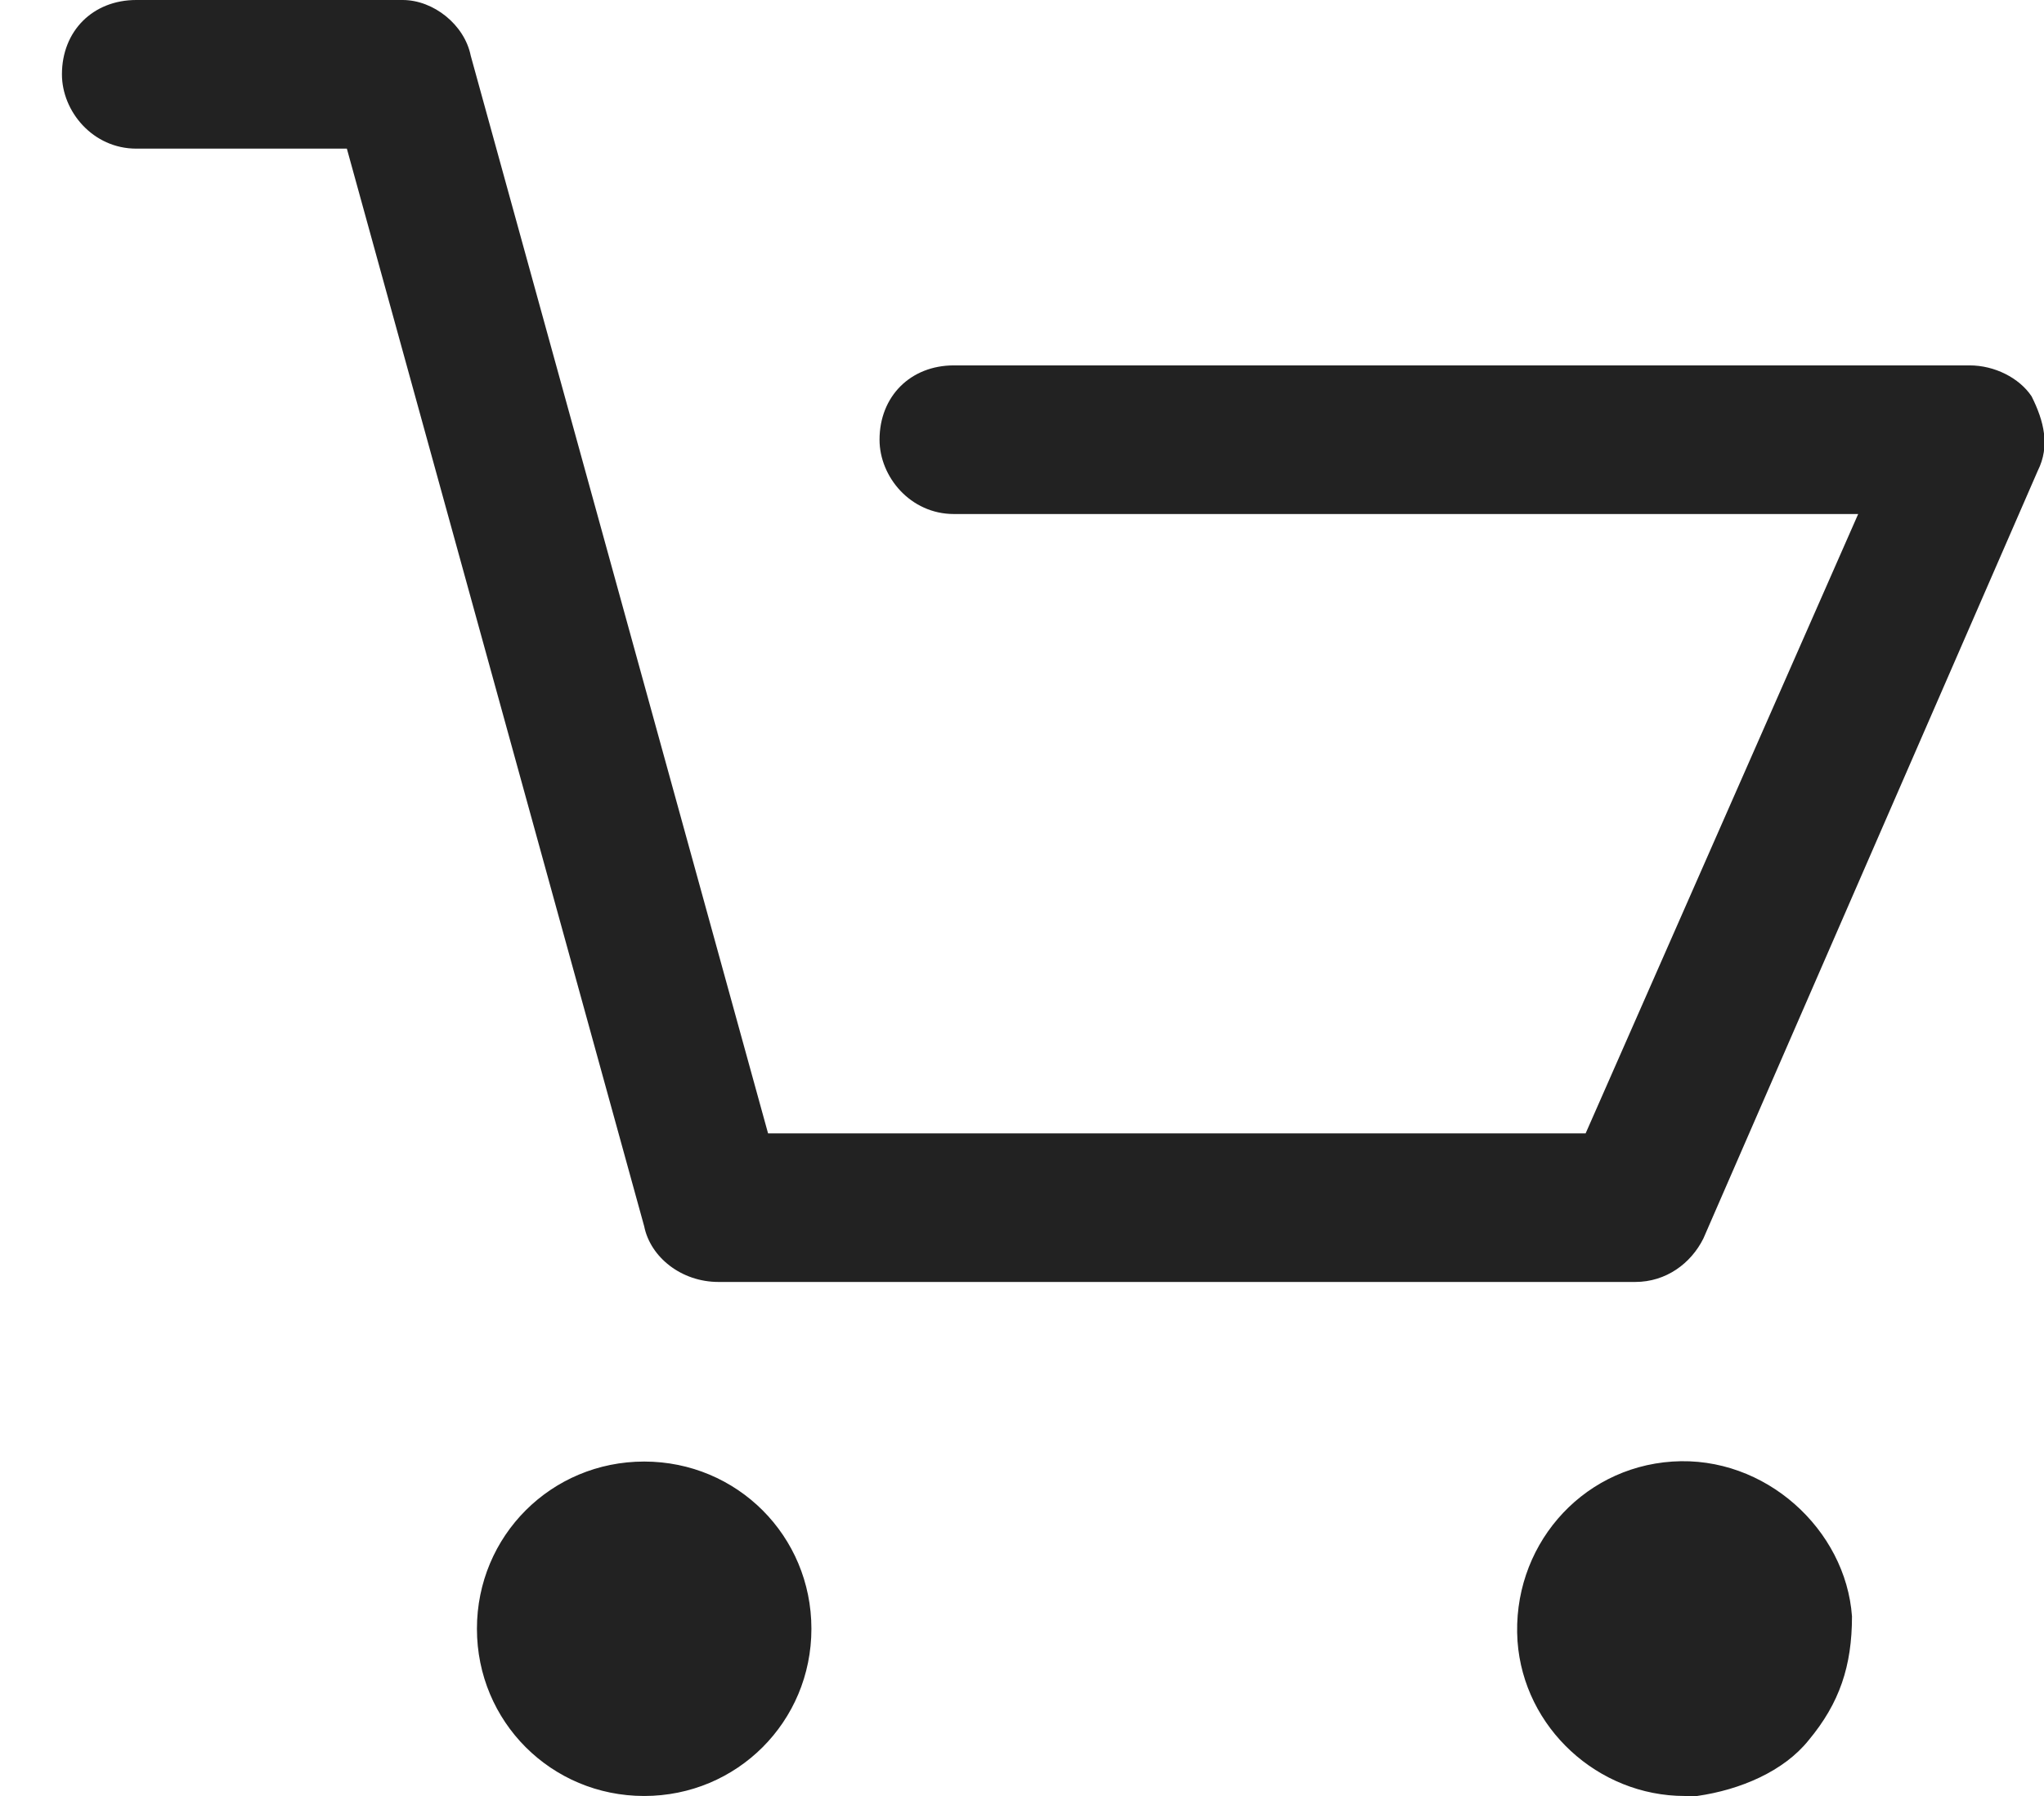 <svg version="1.2" xmlns="http://www.w3.org/2000/svg" viewBox="0 0 33 29" width="33" height="29"><style>.a{fill:#222}</style><path class="a" d="m1 1.2c0-0.7 0.5-1.2 1.2-1.2h4.3c0.5 0 1 0.4 1.1 0.9l4.8 17.4h13.2l4.4-10h-14.6c-0.7 0-1.2-0.6-1.2-1.2 0-0.7 0.5-1.2 1.2-1.2h16.4c0.4 0 0.8 0.2 1 0.5 0.2 0.4 0.3 0.8 0.1 1.2l-5.4 12.4c-0.2 0.4-0.6 0.7-1.1 0.7h-14.8c-0.6 0-1.1-0.4-1.2-0.9l-4.8-17.4h-3.4c-0.7 0-1.2-0.6-1.2-1.2zm6.7 25.1c0-1.5 1.2-2.7 2.7-2.7 1.5 0 2.7 1.2 2.7 2.7 0 1.5-1.2 2.7-2.7 2.7-1.5 0-2.7-1.2-2.7-2.7zm16.8 0.2c-0.1-1.5 1-2.8 2.5-2.9 1.5-0.1 2.8 1.1 2.9 2.5 0 0.8-0.2 1.4-0.7 2-0.4 0.5-1.1 0.8-1.8 0.9q-0.1 0-0.2 0c-1.4 0-2.6-1.1-2.7-2.5z"/></svg>